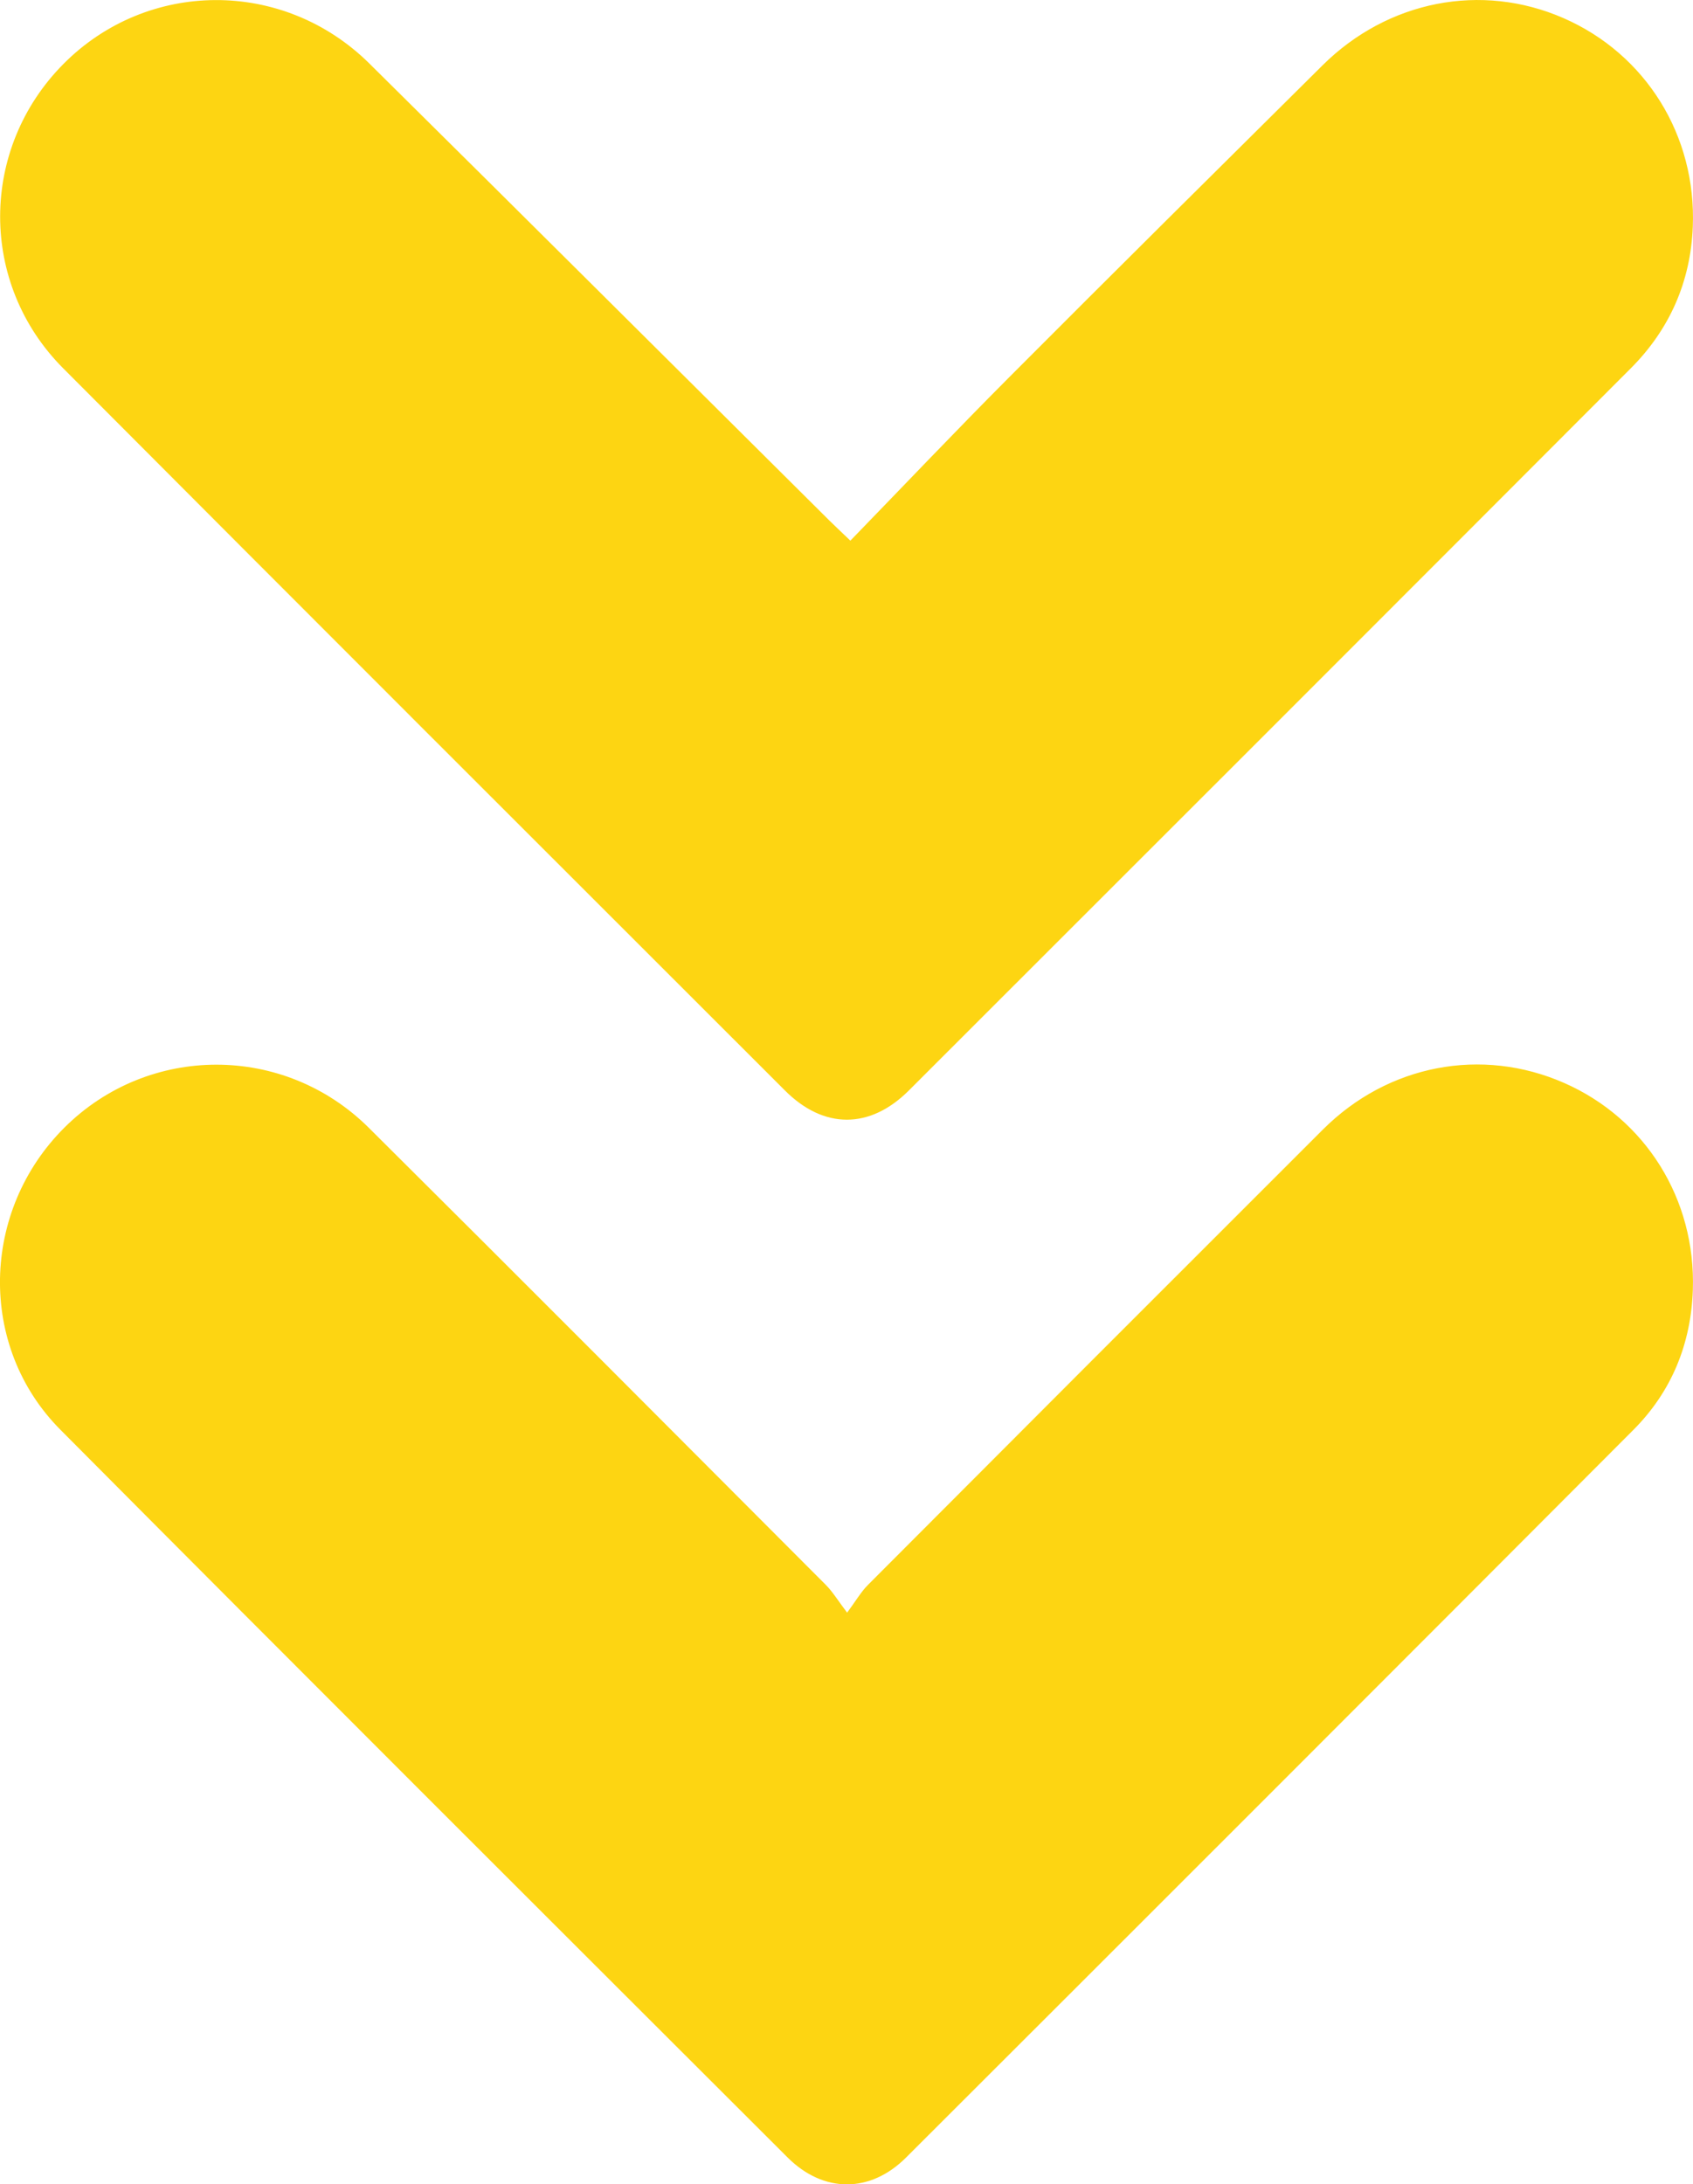 <?xml version="1.0" encoding="UTF-8"?>
<svg id="Layer_1" data-name="Layer 1" xmlns="http://www.w3.org/2000/svg" viewBox="0 0 328.87 424.17">
  <defs>
    <style>
      .cls-1 {
        fill: #fdd512;
        stroke: #fdd512;
        stroke-miterlimit: 10;
      }
    </style>
  </defs>
  <path class="cls-1" d="M165.2,105.7c10.65-10.98,20.85-21.72,31.31-32.21,20.17-20.23,40.46-40.32,60.74-60.44,12.56-12.46,30.52-15.95,46.27-9.07,15.75,6.88,25.53,22.49,24.81,40.08-.43,10.51-4.45,19.65-11.88,27.09-46.72,46.79-93.48,93.54-140.26,140.26-7.37,7.36-15.99,7.36-23.34.02C106.08,164.7,59.29,117.98,12.61,71.15c-16.2-16.25-16.04-42.13.05-58.36,16.13-16.27,42.23-16.43,58.73-.11,29.85,29.52,59.57,59.16,89.35,88.74,1.11,1.1,2.26,2.16,4.47,4.28Z"/>
  <path class="cls-1" d="M164.57,314c2.12-2.87,3.07-4.56,4.4-5.89,29.43-29.5,58.89-58.99,88.38-88.43,12.5-12.47,30.48-15.87,46.3-8.92,15.59,6.85,25.28,22.28,24.69,39.71-.35,10.34-4.07,19.49-11.38,26.82-47.05,47.17-94.16,94.26-141.31,141.33-6.78,6.77-15.53,6.73-22.29,0-47.14-47.07-94.31-94.11-141.29-141.35-15.88-15.97-15.25-42.02.84-57.99,16.12-16.01,42.1-16.1,58.39.09,29.67,29.49,59.2,59.13,88.75,88.74,1.33,1.33,2.31,3,4.52,5.91Z"/>
</svg>